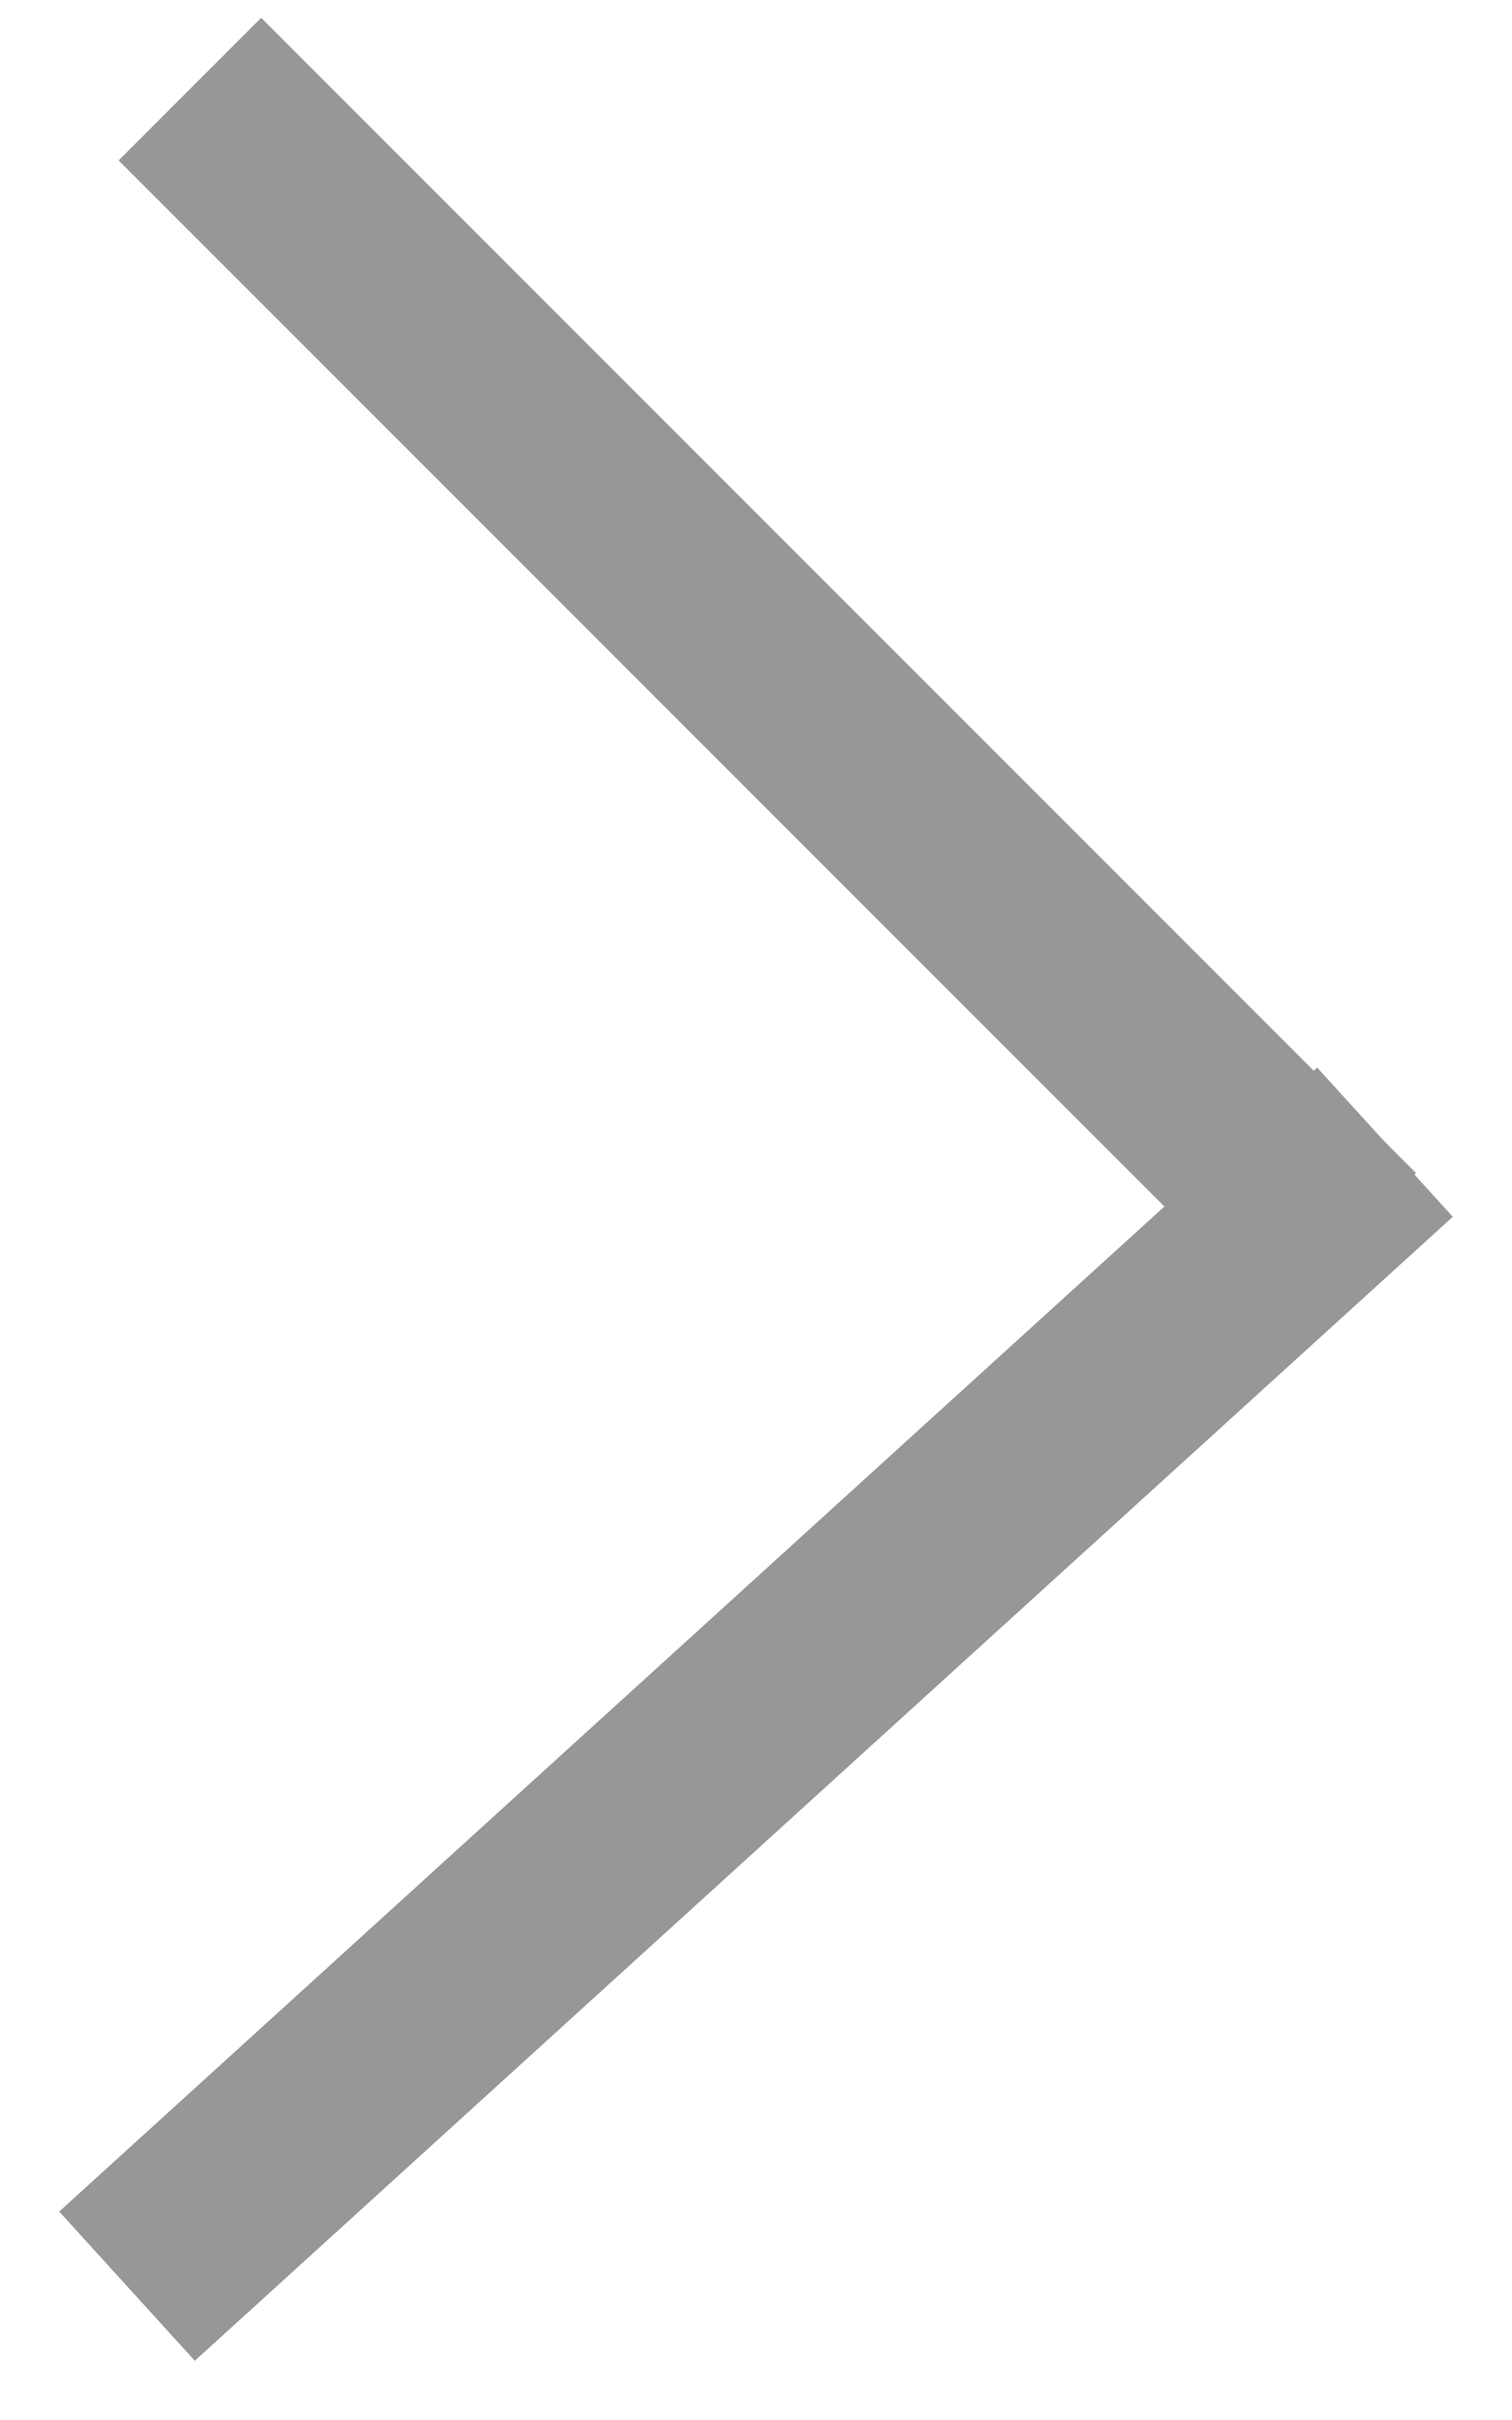 <svg class="menu__arrow" width="15px" height="24px" viewBox="0 0 15 24" version="1.1" xmlns="http://www.w3.org/2000/svg" xmlns:xlink="http://www.w3.org/1999/xlink">
    <g id="Page-1" stroke="none" stroke-width="1" fill="none" fill-rule="evenodd" stroke-linecap="square">
        <g id="fill" transform="translate(-34, -106)" stroke="#979797" stroke-width="2">
            <g id="Group-4" transform="translate(36, 107)">
                <path d="M0.591,0.591 L10.633,10.633" id="Line-3"></path>
                <path d="M11,11 L0,21" id="Line-3"></path>
            </g>
        </g>
    </g>
</svg>